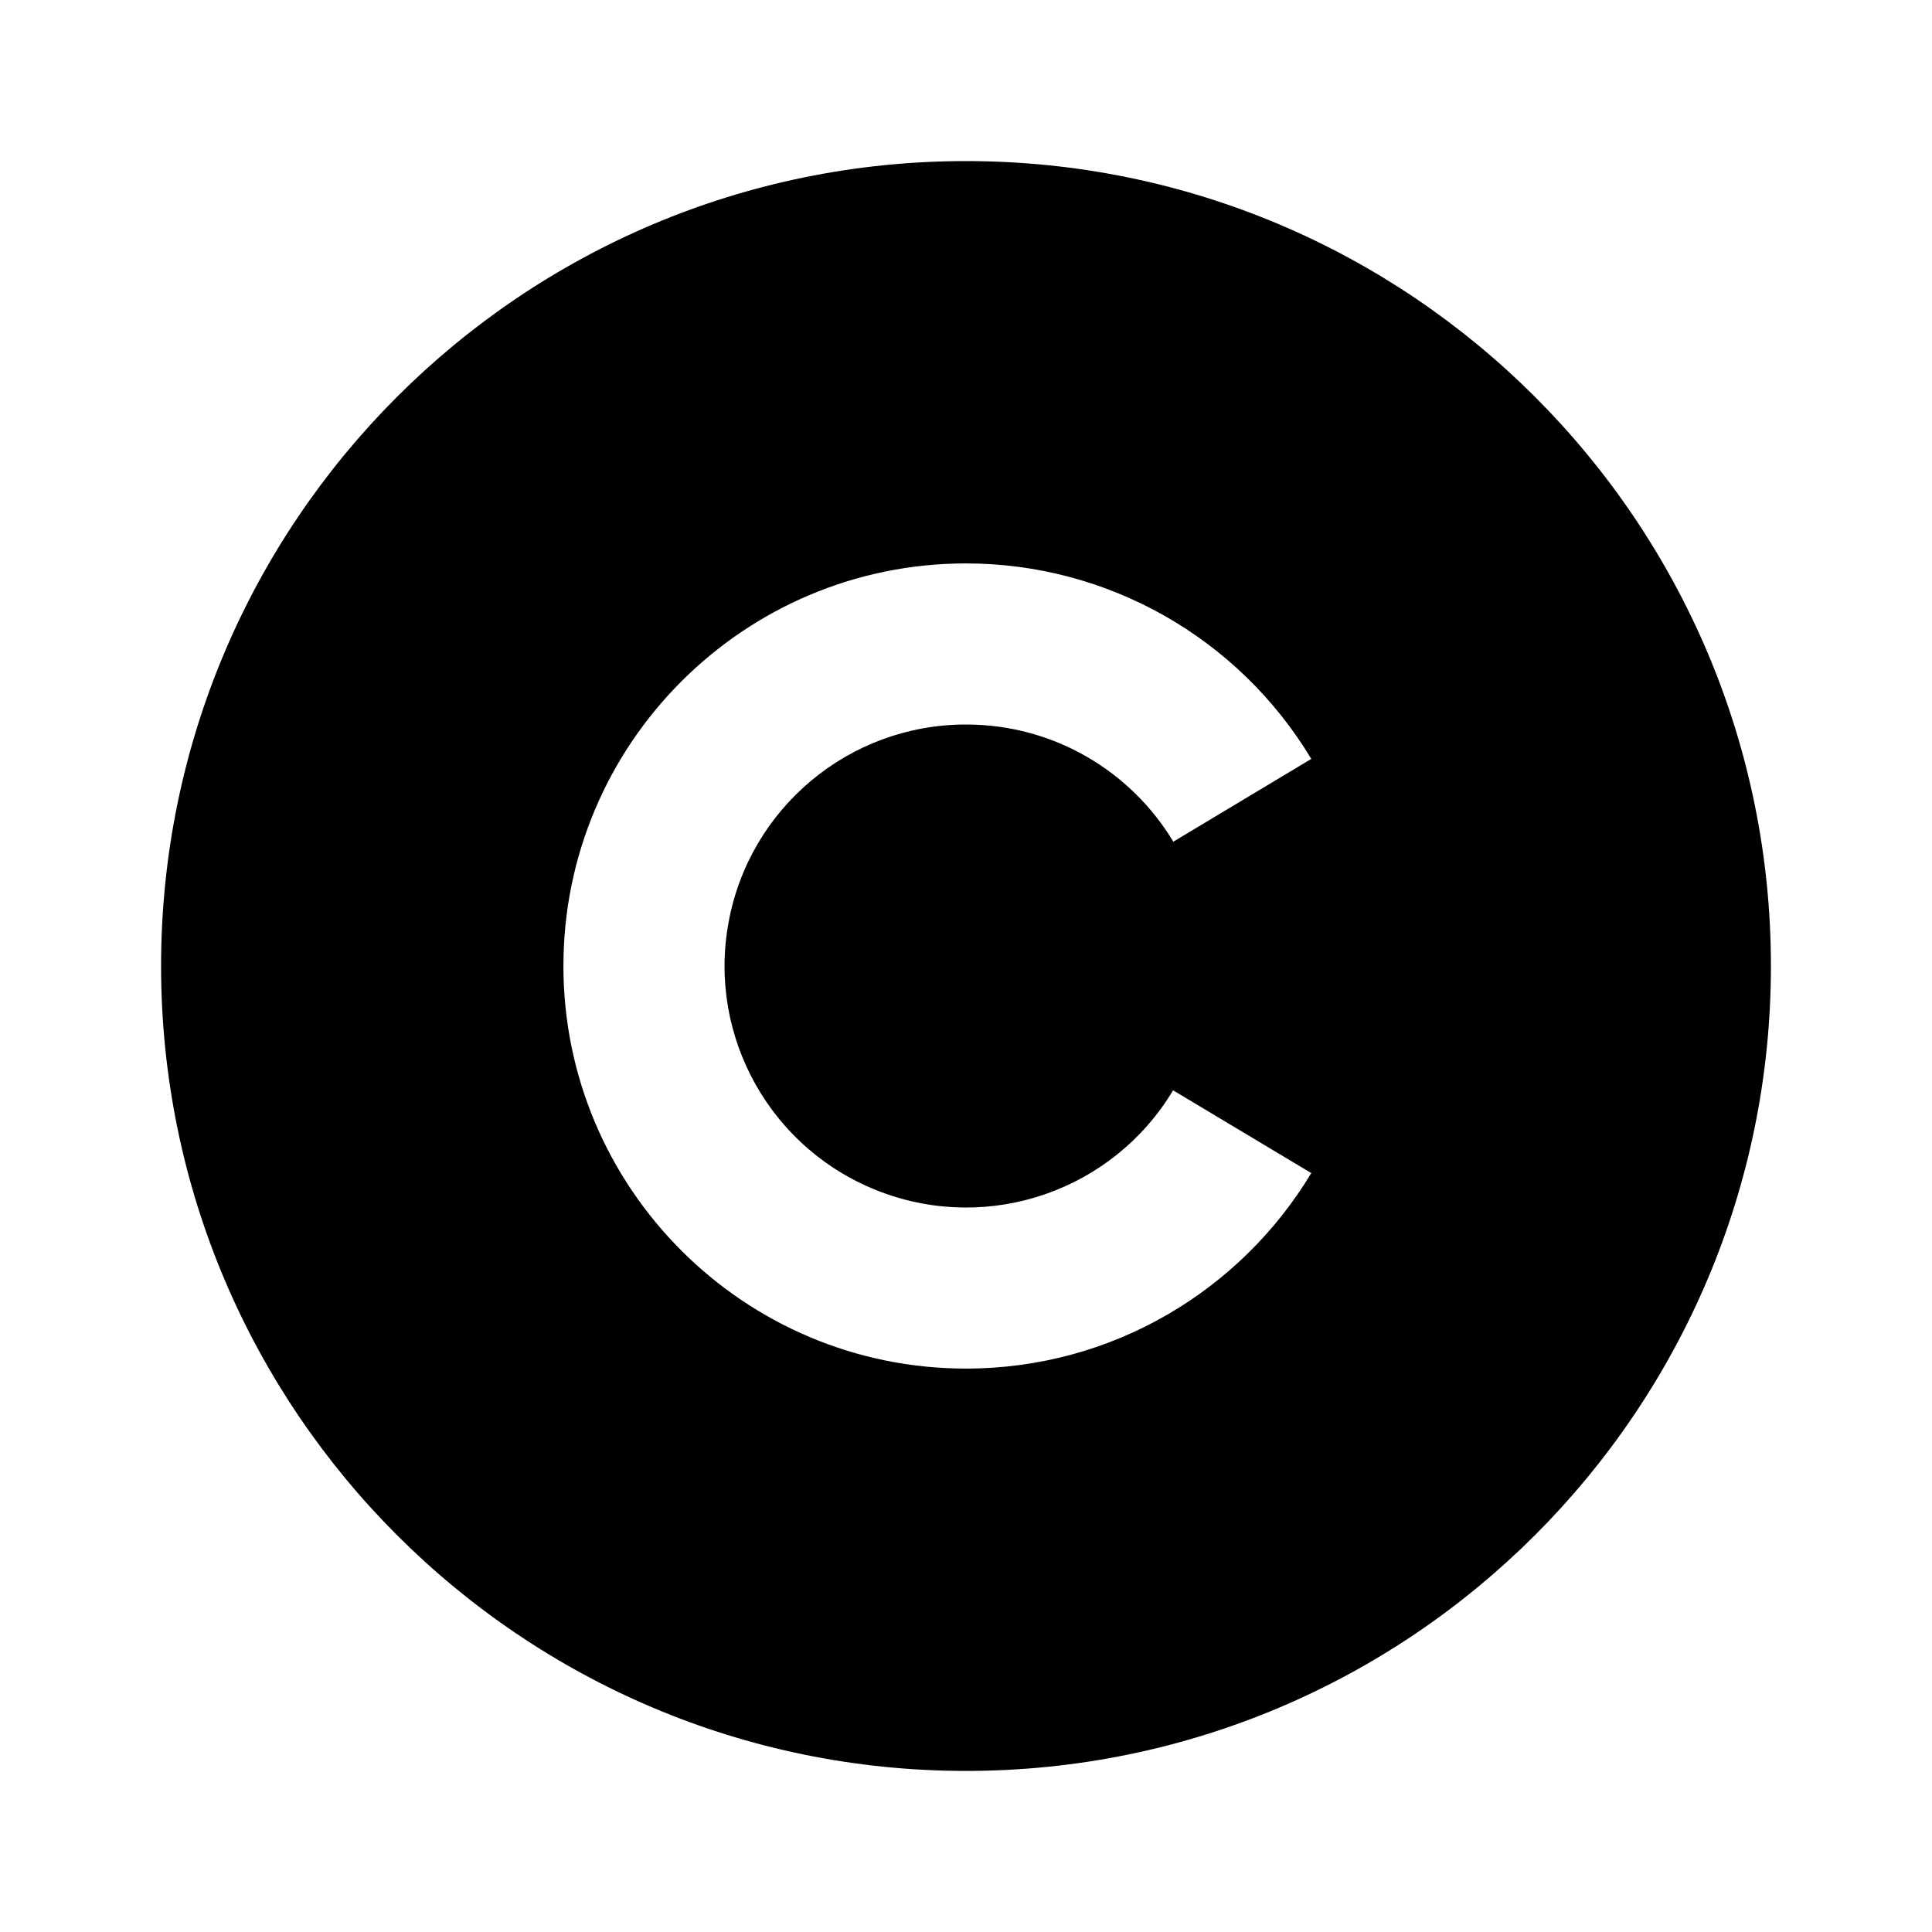 <?xml version="1.0" encoding="UTF-8"?>
<svg xmlns="http://www.w3.org/2000/svg" xmlns:xlink="http://www.w3.org/1999/xlink" width="32" height="32" viewBox="0 0 32 32" version="1.1">
<g id="surface1">
<path style=" stroke:none;fill-rule:nonzero;fill:rgb(0%,0%,0%);fill-opacity:1;" d="M 16 2.668 C 23.359 2.668 29.332 8.641 29.332 16 C 29.332 23.359 23.359 29.332 16 29.332 C 8.641 29.332 2.668 23.359 2.668 16 C 2.668 8.641 8.641 2.668 16 2.668 Z M 16 9.332 C 12.32 9.332 9.332 12.32 9.332 16 C 9.332 19.68 12.32 22.668 16 22.668 C 18.426 22.668 20.551 21.371 21.719 19.43 L 19.43 18.059 C 18.438 19.715 16.398 20.426 14.59 19.742 C 12.781 19.062 11.719 17.184 12.066 15.285 C 12.41 13.383 14.066 12 16 12 C 17.457 12 18.734 12.777 19.434 13.941 L 21.719 12.57 C 20.512 10.562 18.344 9.332 16 9.332 Z M 16 9.332 "/>
</g>
</svg>
